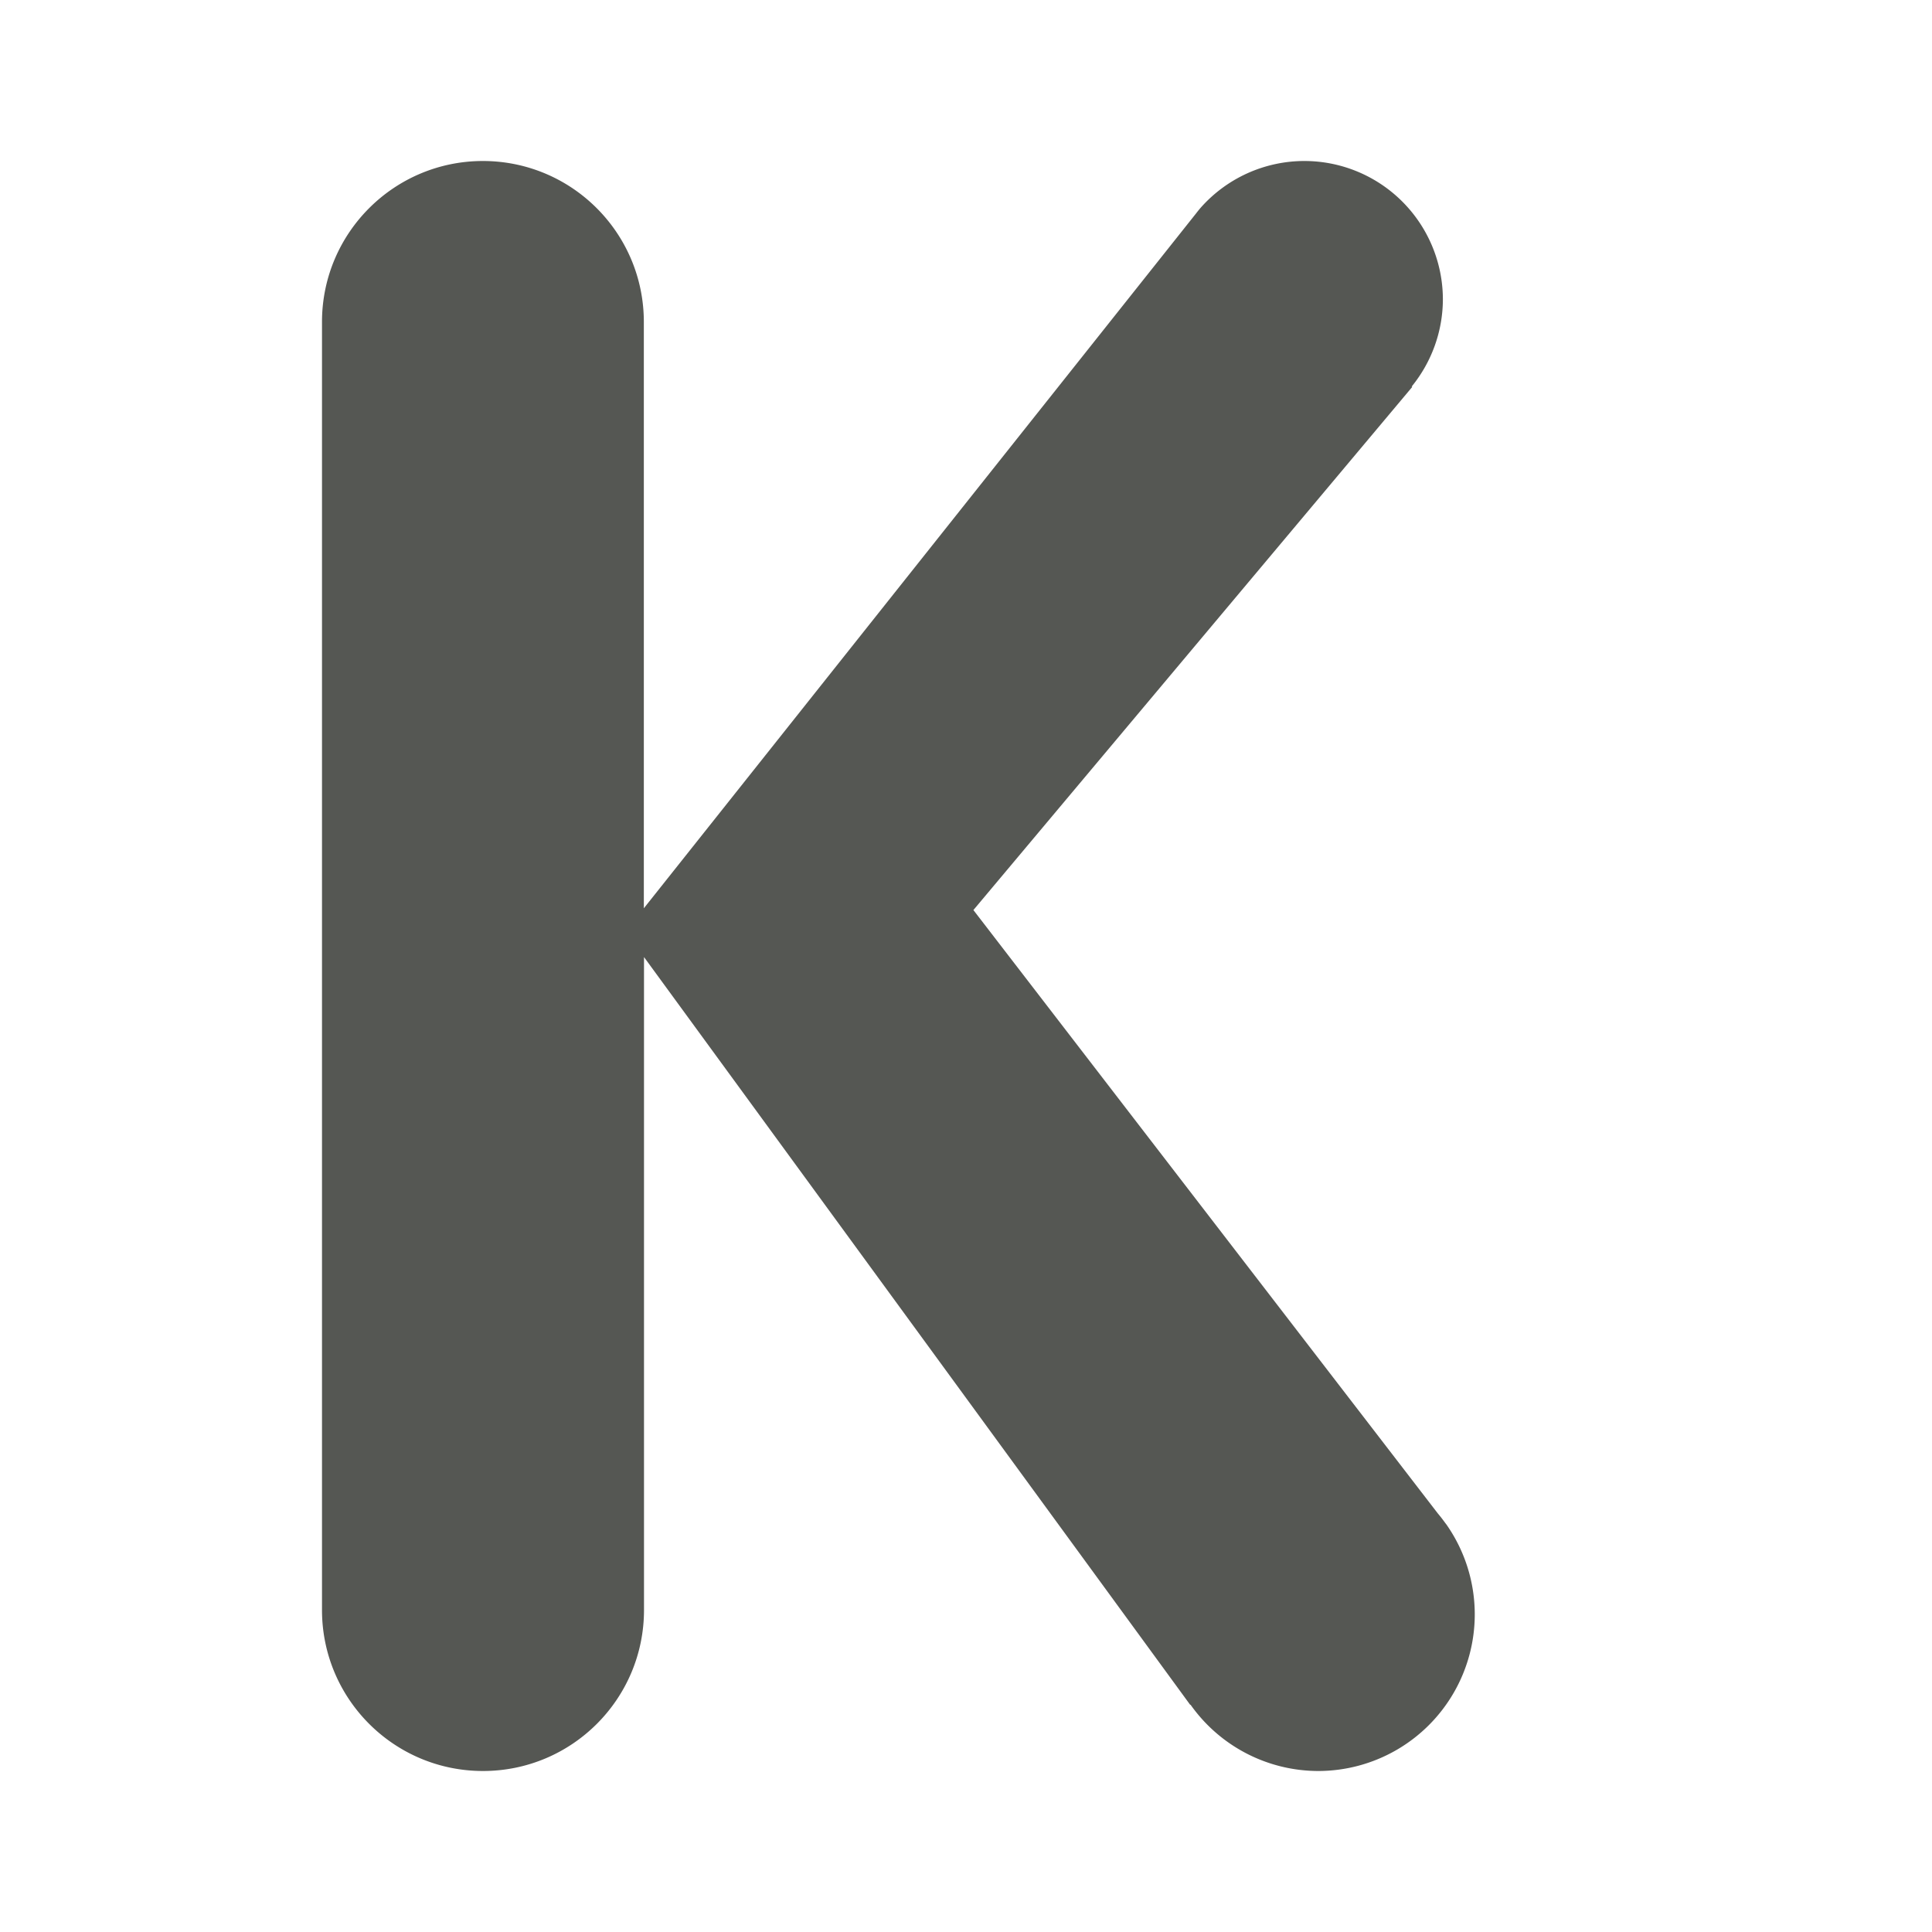 <svg viewBox="0 0 24 24" xmlns="http://www.w3.org/2000/svg"><path d="m6 2c-1.102-0-1.996.891-2 1.992-0.0.003-0.0.005 0 .008v15.992c-0.0.003-0.0.005 0 .008 0 1.105.895 2 2 2s2-.895 2-2v-8.111l6.785 9.289.004-.002a1.946 1.946 0 0 0 1.586.824 1.946 1.946 0 0 0 1.945-1.947 1.946 1.946 0 0 0 -.352-1.115l-.014-.018a1.946 1.946 0 0 0 -.094-.121l-5.768-7.494 5.451-6.498-.006-.006a1.721 1.721 0 0 0 .387-1.08 1.721 1.721 0 0 0 -1.721-1.721 1.721 1.721 0 0 0 -1.289.582 1.721 1.721 0 0 0 -.055.068l-6.861 8.633v-7.283c0-1.105-.895-2-2-2z" fill="#555753" stroke-width=".72"/></svg>